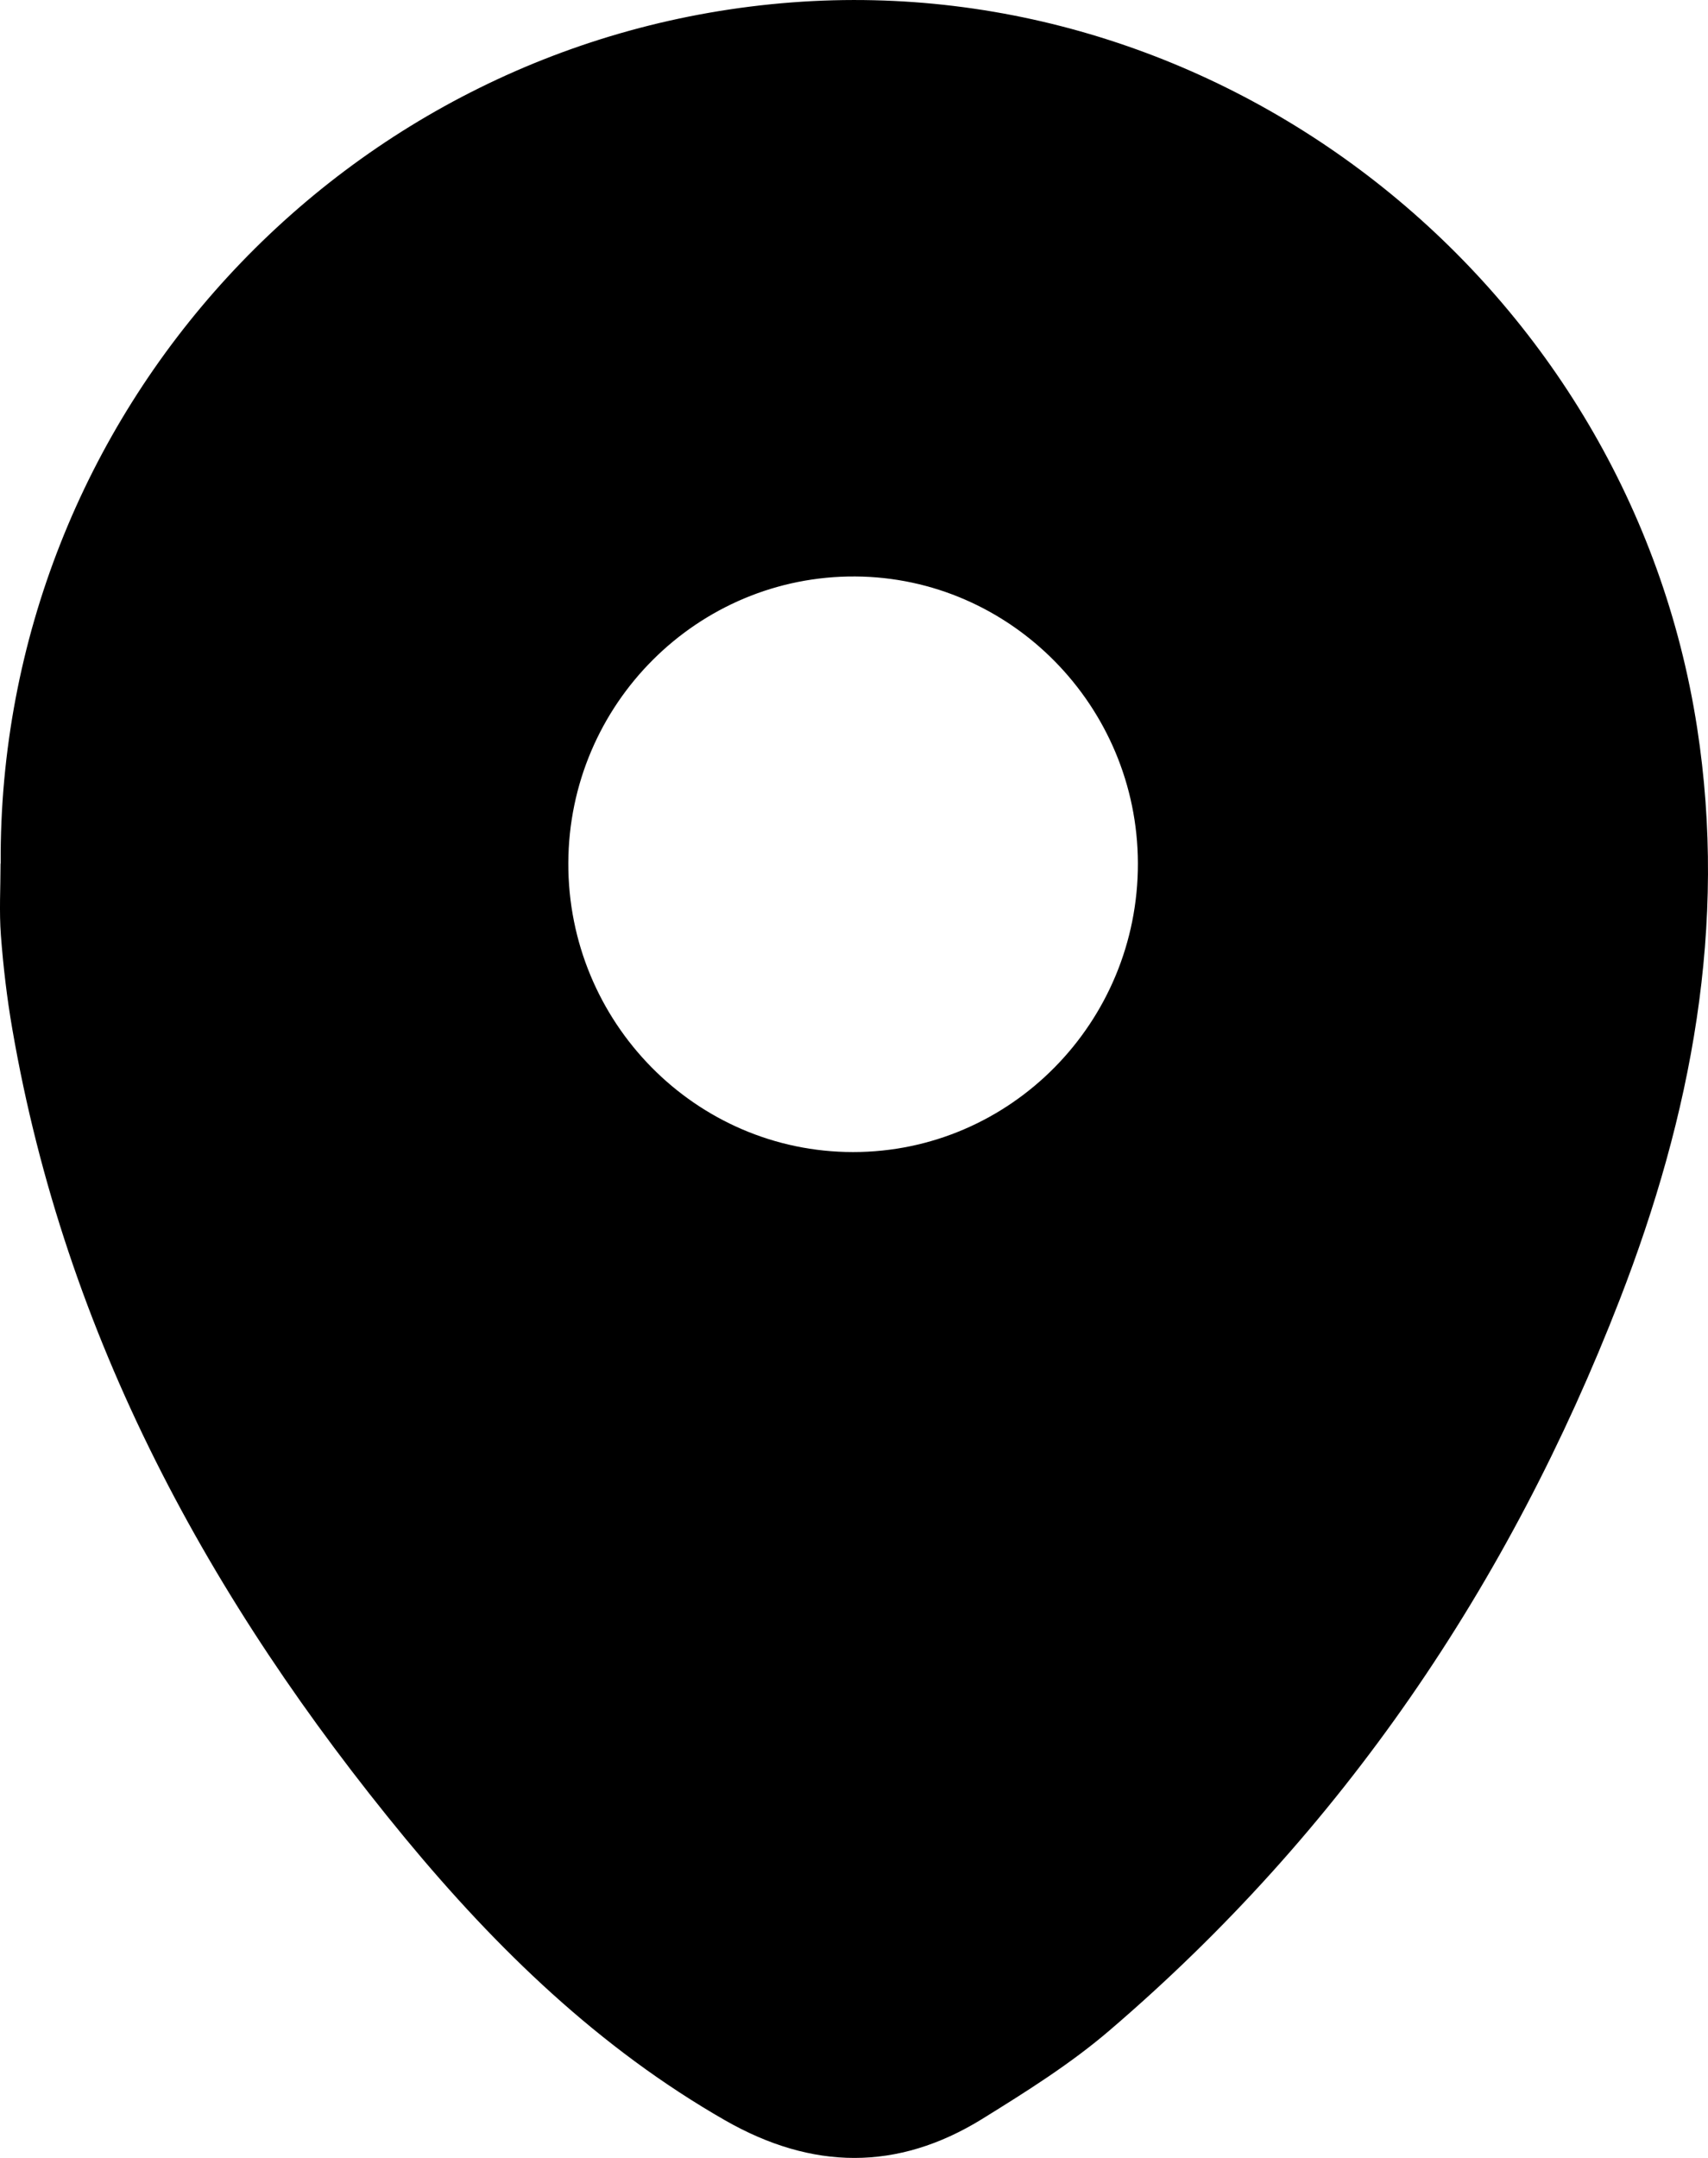 <svg xmlns="http://www.w3.org/2000/svg" width="38" height="48" fill="none"><path fill="currentColor" d="M.015 19.207C-.041 9.182 7.68.807 17.624.053c9.742-.738 18.62 6.36 20.133 16.128.683 4.405-.132 8.632-1.72 12.725-2.463 6.349-6.178 11.827-11.343 16.25-.873.75-1.866 1.372-2.847 1.98-1.884 1.162-3.781 1.133-5.713.029-2.802-1.604-5.08-3.81-7.12-6.277C4.66 35.608 1.457 29.745.274 22.89c-.12-.69-.201-1.388-.254-2.083-.04-.529-.008-1.066-.008-1.598l.003-.003Zm18.966 6.419c3.5 0 6.345-2.885 6.335-6.427-.01-3.494-2.829-6.355-6.287-6.376-3.509-.021-6.374 2.842-6.385 6.376-.01 3.54 2.834 6.427 6.335 6.427h.002Z"/></svg>